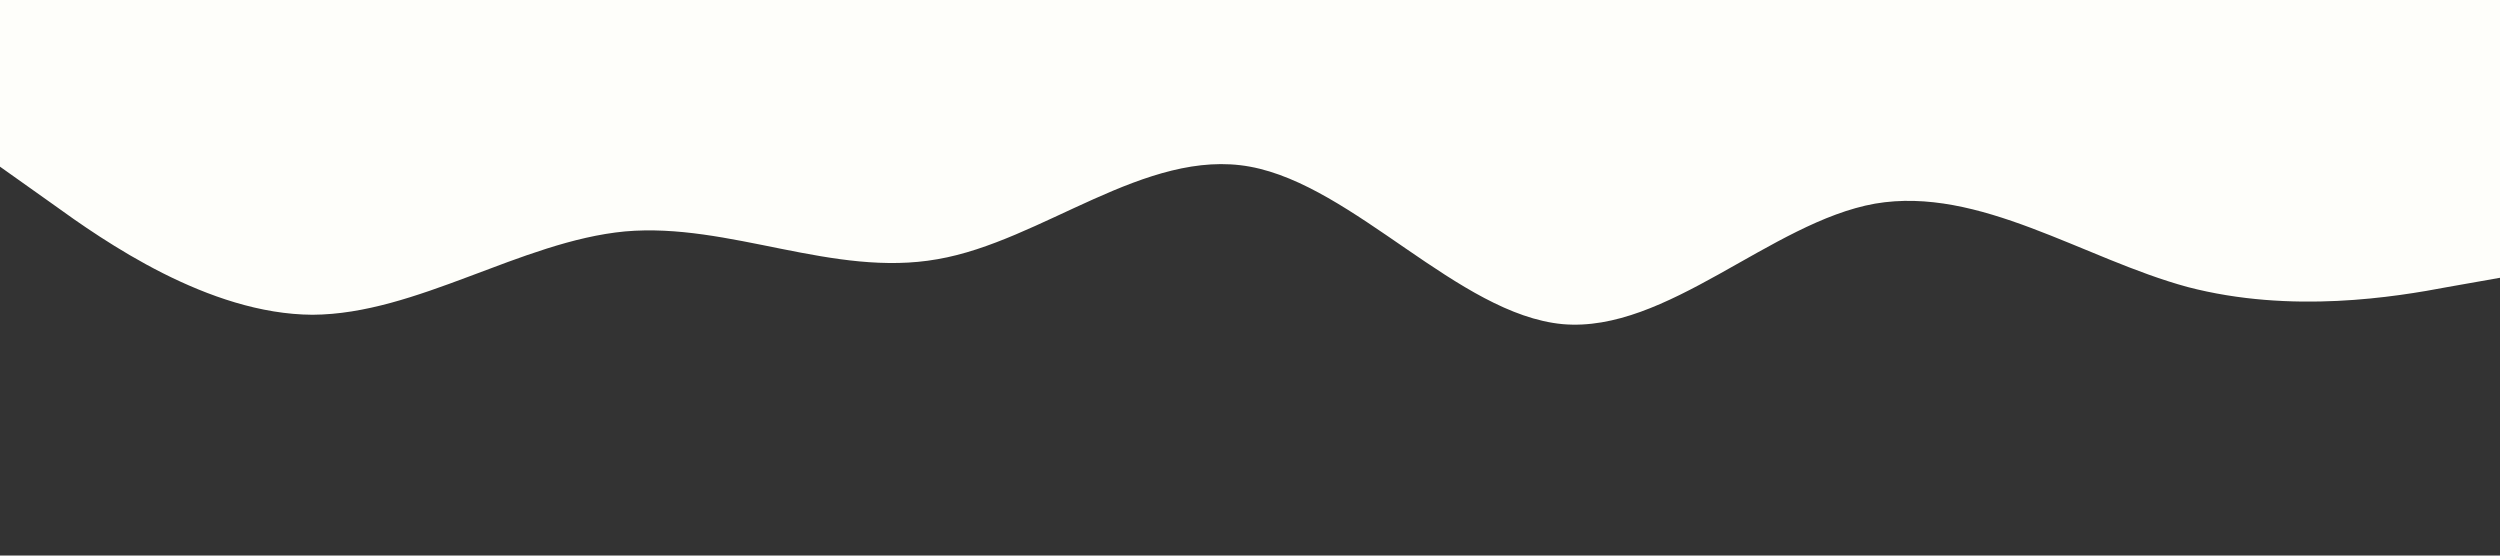 
<svg xmlns="http://www.w3.org/2000/svg" viewBox="0 0 1440 320" preserveAspectRatio="none "
      style="
      transform: scaleX(-1) scaleY(10) rotate(90deg);">
      <rect x="0" y="0" width="1440" height="320" fill="#333333" stroke="none"/>
      <path fill="#FEFEFA" fill-opacity="1"
        d="M0,96L30,117.3C60,139,120,181,180,181.3C240,181,300,139,360,133.3C420,128,480,160,540,149.3C600,139,660,85,720,96C780,107,840,181,900,186.7C960,192,1020,128,1080,117.3C1140,107,1200,149,1260,165.3C1320,181,1380,171,1410,165.3L1440,160L1440,0L1410,0C1380,0,1320,0,1260,0C1200,0,1140,0,1080,0C1020,0,960,0,900,0C840,0,780,0,720,0C660,0,600,0,540,0C480,0,420,0,360,0C300,0,240,0,180,0C120,0,60,0,30,0L0,0Z">
      </path>
    </svg>